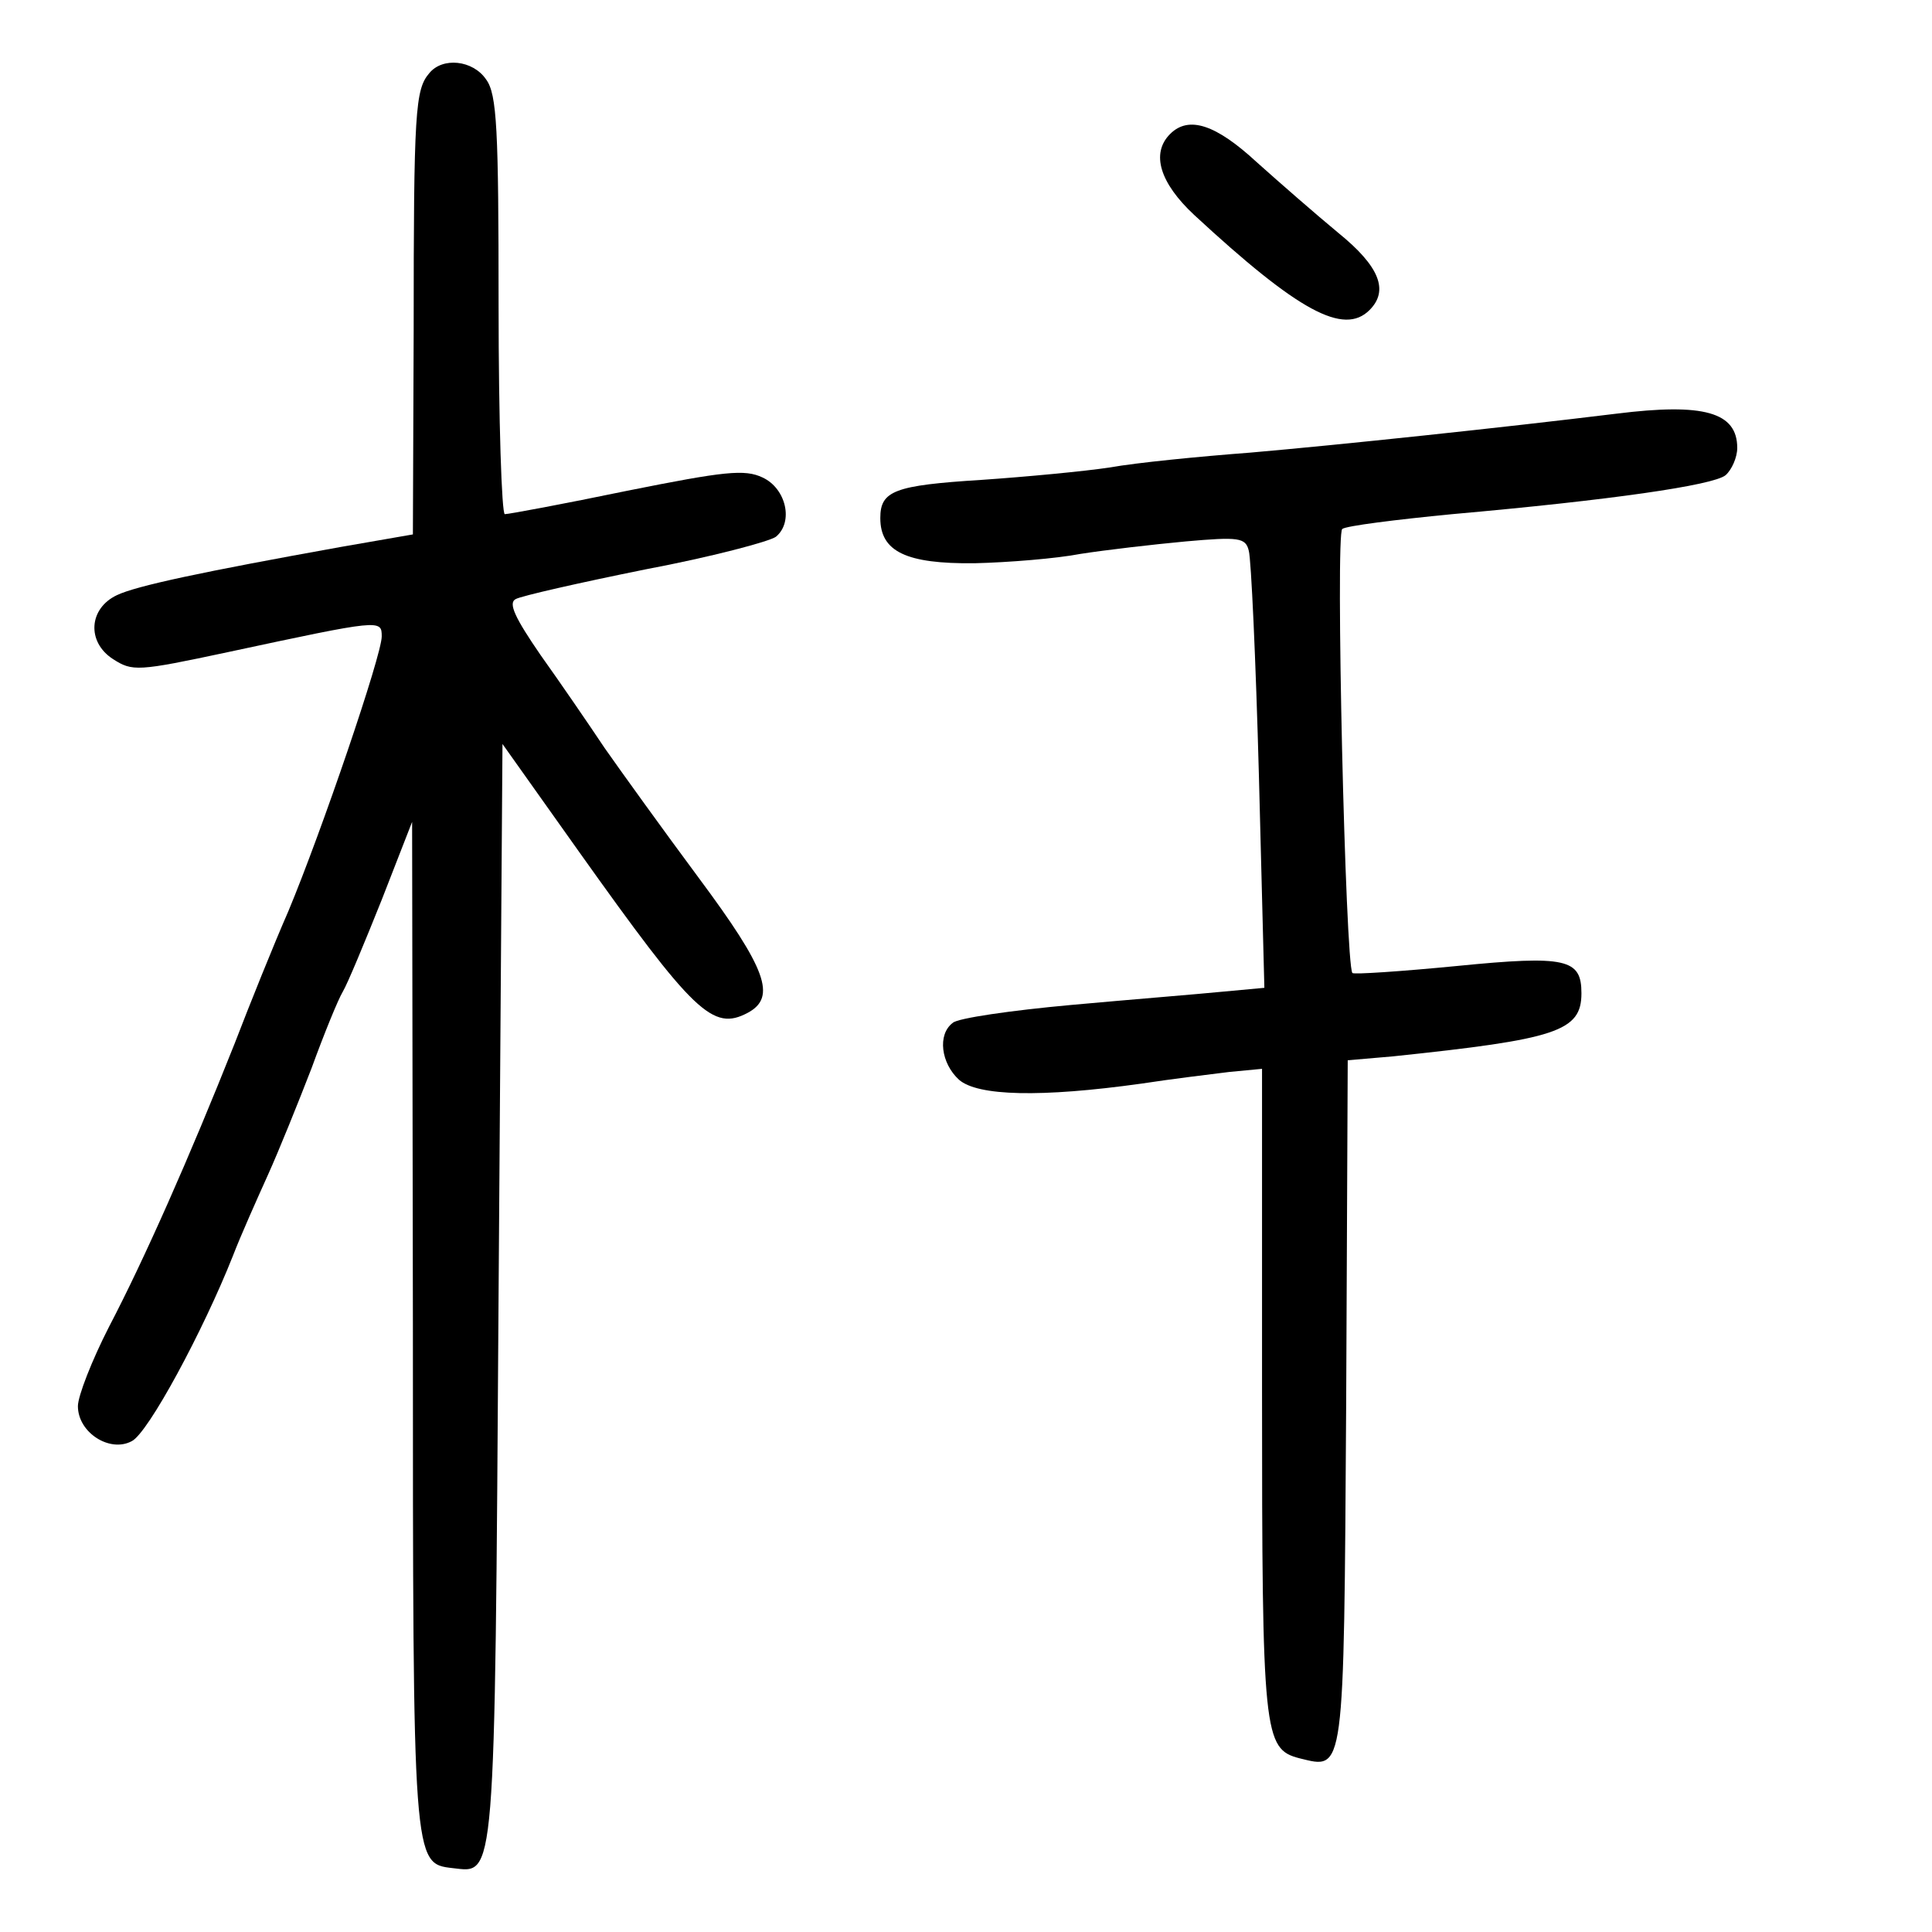 <?xml version="1.0" standalone="no"?>
<!DOCTYPE svg PUBLIC "-//W3C//DTD SVG 20010904//EN"
 "http://www.w3.org/TR/2001/REC-SVG-20010904/DTD/svg10.dtd">
<svg version="1.0" xmlns="http://www.w3.org/2000/svg"
 width="248pt" height="248pt" viewBox="0 0 248 248"
 preserveAspectRatio="xMidYMid meet">
<g transform="translate(0,248) scale(0.1,-0.1)"
fill="#000000" stroke="none">
<path d="M551 2386 c-18 -21 -20 -48 -20 -331 l-1 -261 -92 -16 c-178 -32
-263 -50 -288 -62 -36 -17 -39 -60 -5 -82 25 -16 31 -16 148 9 196 42 197 42
197 20 0 -24 -77 -250 -120 -353 -18 -41 -49 -118 -69 -170 -58 -146 -116
-277 -161 -363 -22 -43 -40 -89 -40 -102 0 -34 41 -60 69 -45 21 10 92 142
130 238 10 26 31 73 45 104 14 31 39 93 56 137 16 44 34 88 40 98 6 10 28 63
50 118 l39 100 1 -645 c0 -694 0 -692 51 -698 55 -6 54 -28 59 737 l5 706 98
-138 c148 -208 172 -231 217 -207 37 20 24 56 -63 173 -46 62 -100 137 -121
167 -20 30 -57 84 -82 119 -33 48 -42 67 -32 72 7 4 82 21 166 38 85 16 160
36 168 42 23 19 13 62 -17 76 -23 11 -49 8 -174 -17 -82 -17 -152 -30 -157
-30 -4 0 -8 120 -8 268 0 226 -2 271 -16 290 -17 25 -56 29 -73 8z"/>
<path d="M1502 2308 c-25 -25 -13 -63 31 -104 134 -124 192 -155 225 -122 25
25 13 56 -40 99 -29 24 -76 65 -105 91 -52 48 -87 60 -111 36z"/>
<path d="M2075 1949 c-147 -18 -355 -40 -470 -50 -66 -5 -147 -13 -180 -19
-33 -5 -107 -12 -165 -16 -112 -7 -130 -14 -130 -49 0 -43 33 -59 121 -58 43
1 105 6 136 12 32 5 92 12 135 16 68 6 77 5 81 -12 3 -10 9 -140 13 -289 l7
-272 -54 -5 c-30 -3 -117 -10 -194 -17 -77 -7 -146 -17 -152 -23 -20 -15 -15
-52 8 -73 24 -21 105 -23 234 -5 39 6 89 12 113 15 l42 4 0 -413 c0 -442 2
-460 48 -472 58 -14 57 -26 60 455 l2 441 58 5 c210 22 242 32 242 81 0 44
-19 49 -160 35 -72 -7 -132 -11 -134 -9 -9 11 -22 565 -13 570 5 4 69 12 141
19 203 18 335 37 351 50 8 7 15 23 15 35 0 46 -43 58 -155 44z"/>
</g>
</svg>
